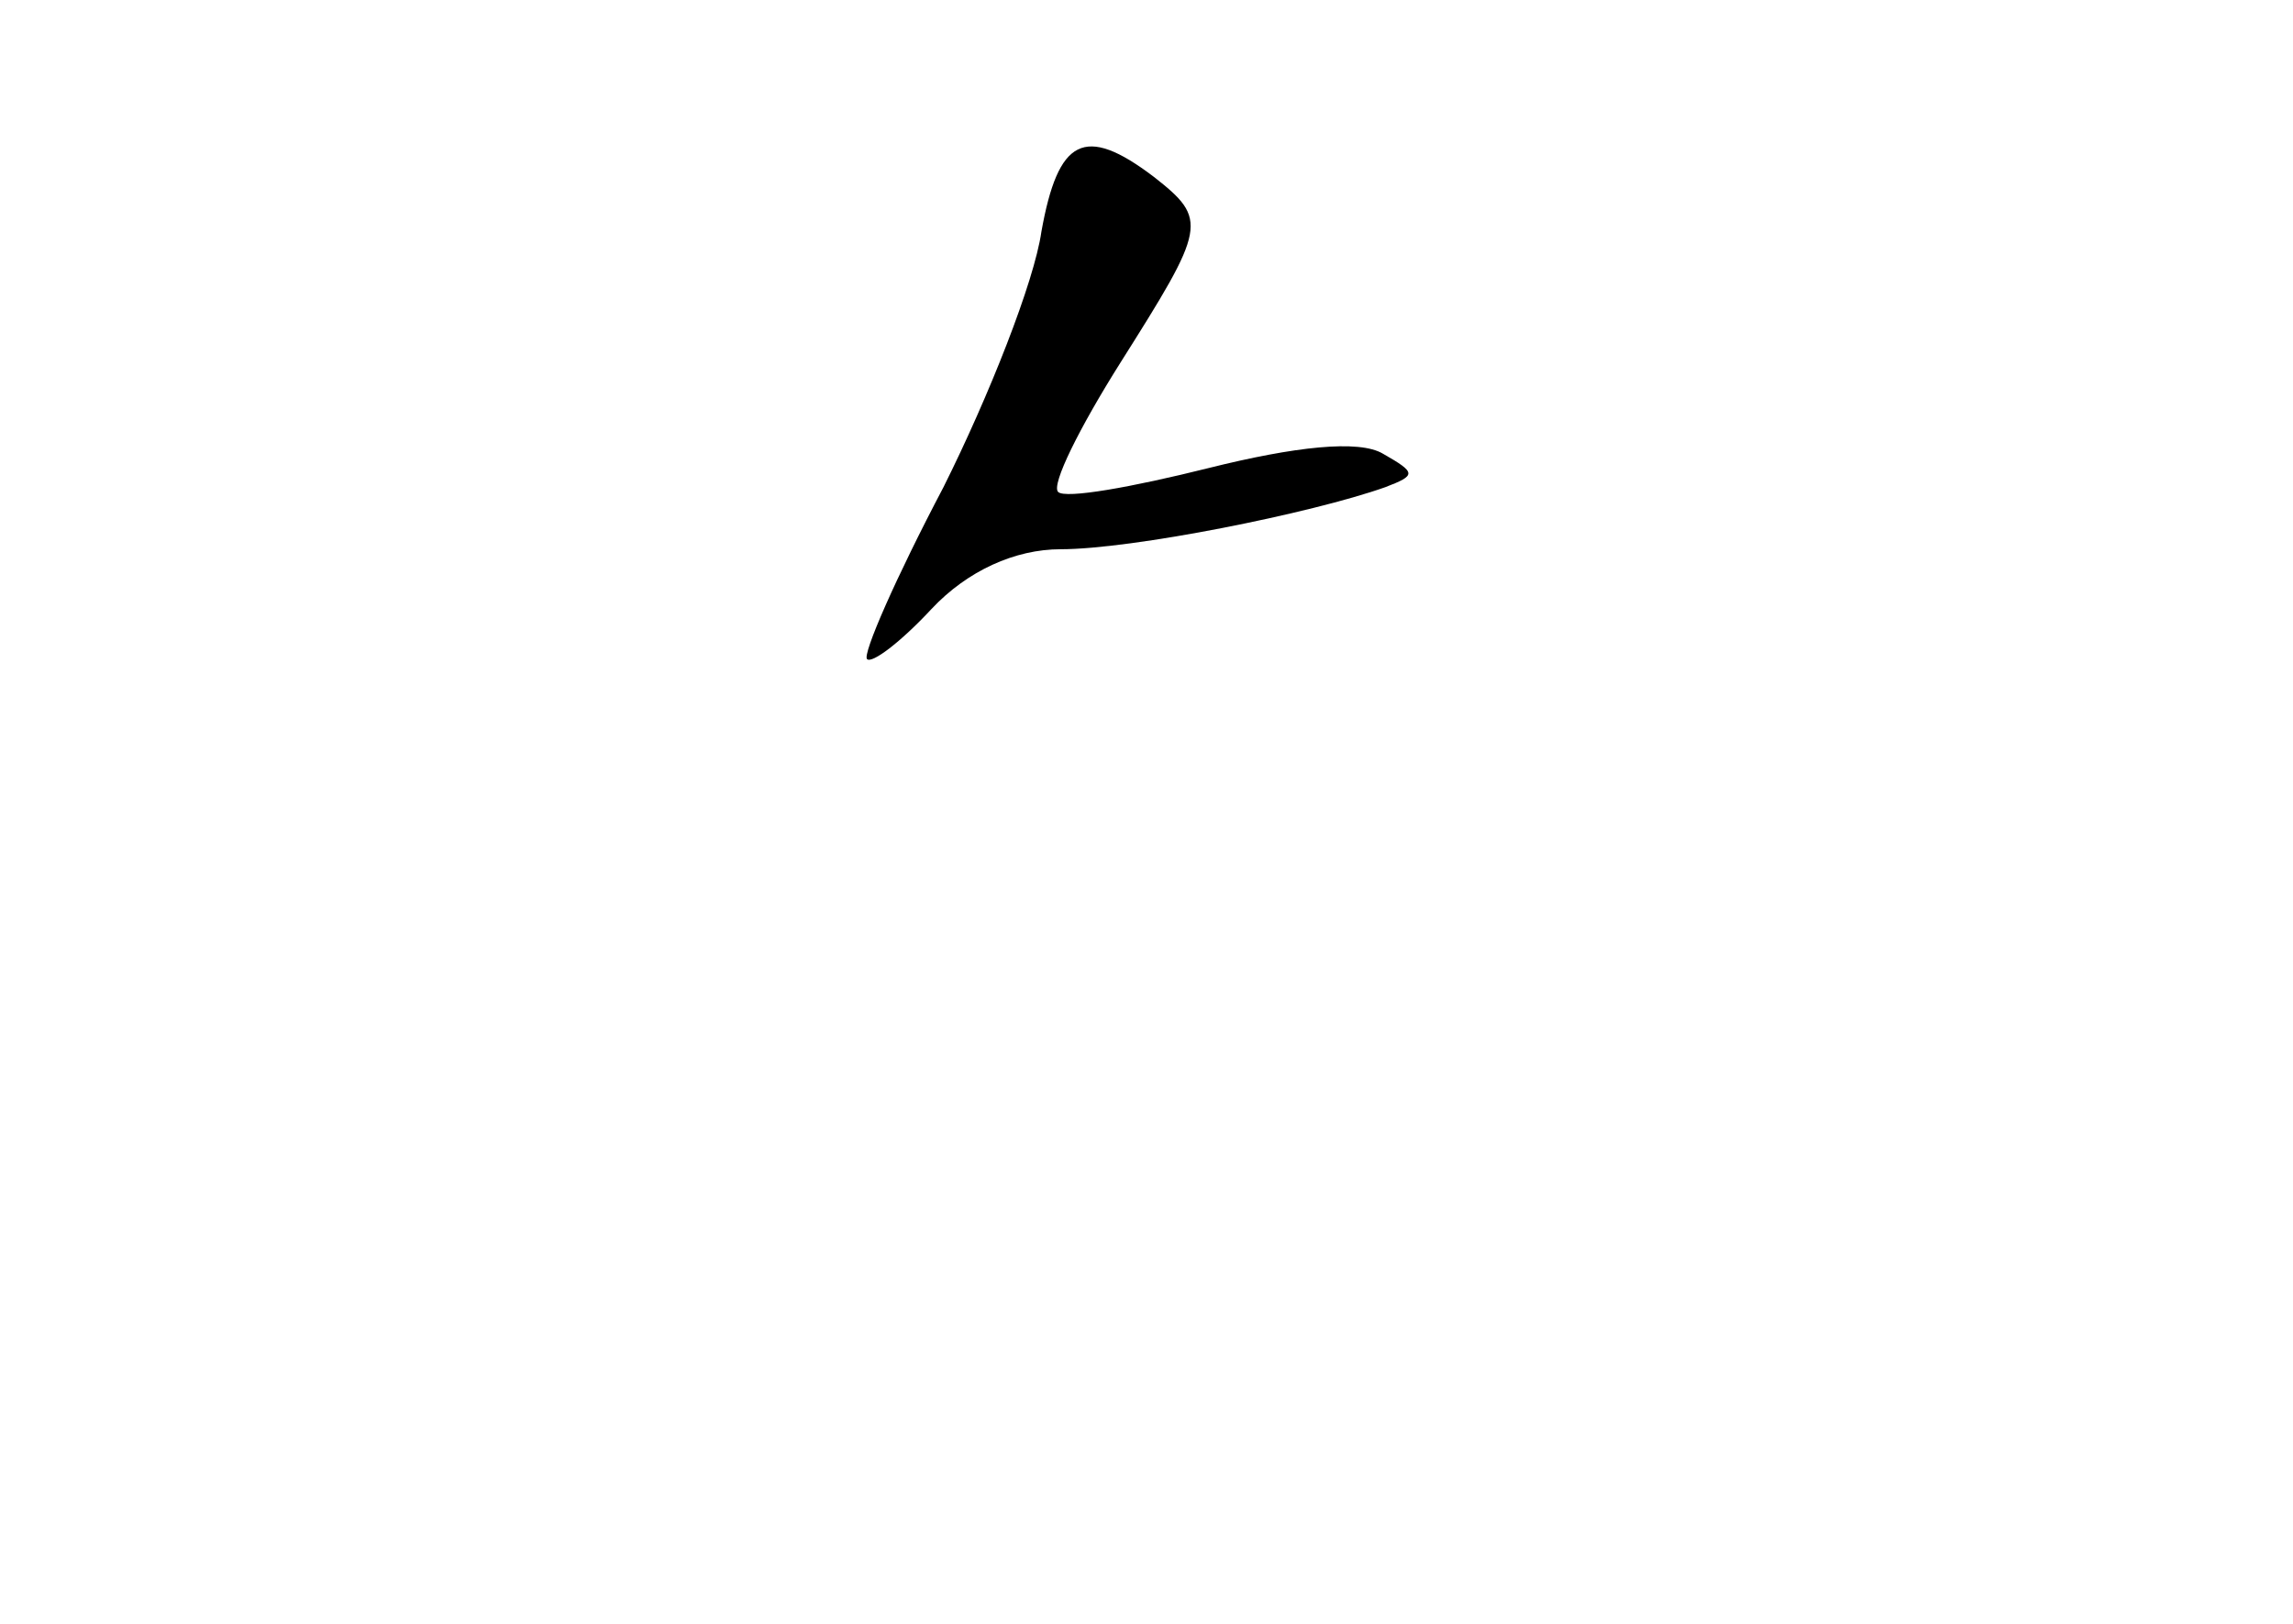 <?xml version="1.0" standalone="no"?>
<!DOCTYPE svg PUBLIC "-//W3C//DTD SVG 20010904//EN"
 "http://www.w3.org/TR/2001/REC-SVG-20010904/DTD/svg10.dtd">
<svg version="1.0" xmlns="http://www.w3.org/2000/svg"
 width="96pt" height="68pt" viewBox="0 0 96 68"
 preserveAspectRatio="xMidYMid meet">
<g transform="translate(0,68) scale(0.1,-0.1)"
fill="#000000" stroke="none">
<path d="M436 583 c-3 -21 -22 -69 -41 -107 -20 -38 -34 -70 -32 -72 2 -2 14
7 27 21 15 16 35 25 54 25 30 0 105 15 136 26 13 5 13 6 -1 14 -10 6 -37 3
-73 -6 -32 -8 -60 -13 -63 -10 -3 3 9 27 26 54 36 57 37 60 14 78 -29 22 -40
16 -47 -23z"/>
</g>
</svg>
